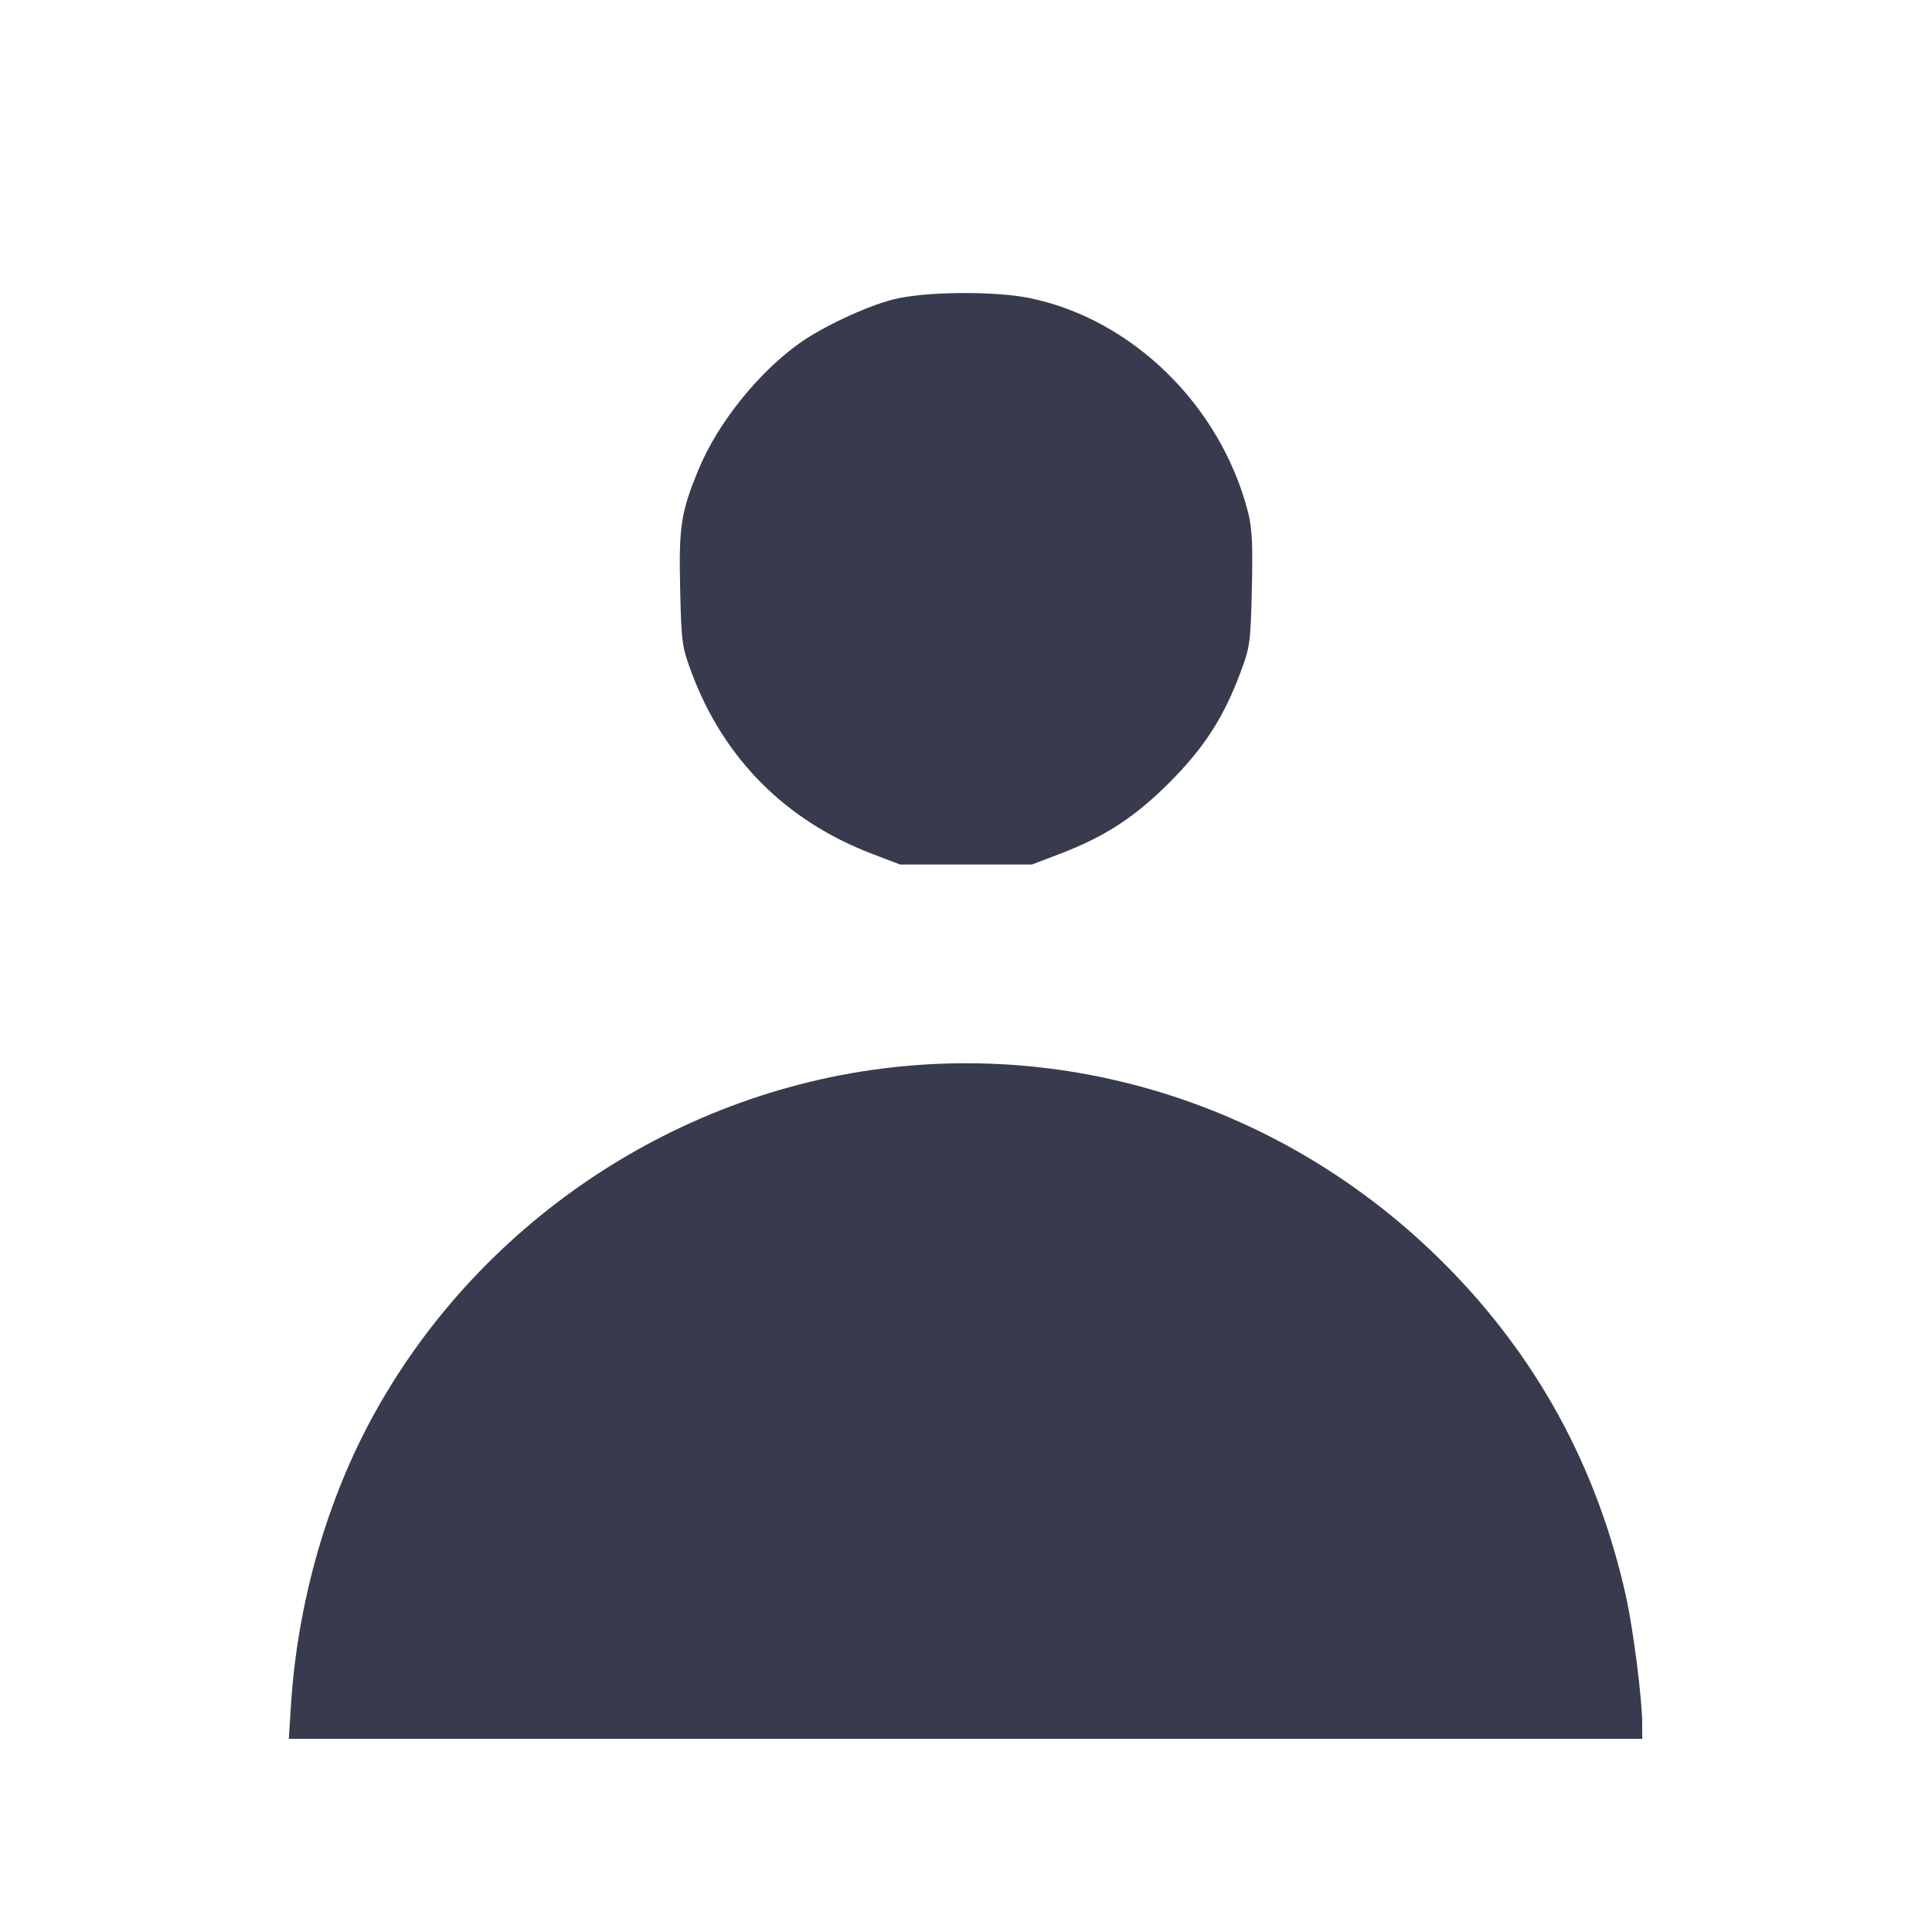 <svg width="24" height="24" viewBox="0 0 24 24" fill="none" xmlns="http://www.w3.org/2000/svg"><path d="M11.090 3.721 C 10.758 3.807,10.218 4.060,9.934 4.262 C 9.421 4.627,8.919 5.252,8.681 5.825 C 8.459 6.358,8.431 6.538,8.449 7.316 C 8.465 7.991,8.471 8.034,8.594 8.363 C 8.993 9.427,9.764 10.199,10.837 10.608 L 11.180 10.739 12.000 10.739 L 12.820 10.739 13.163 10.608 C 13.723 10.395,14.096 10.152,14.524 9.724 C 14.954 9.294,15.198 8.918,15.406 8.363 C 15.529 8.034,15.535 7.991,15.551 7.316 C 15.564 6.761,15.554 6.559,15.504 6.364 C 15.165 5.041,14.069 3.966,12.792 3.703 C 12.348 3.612,11.470 3.621,11.090 3.721 M11.220 13.245 C 8.428 13.509,5.897 15.203,4.581 17.689 C 4.033 18.725,3.691 19.962,3.614 21.190 L 3.588 21.600 11.994 21.600 L 20.400 21.600 20.400 21.410 C 20.400 21.109,20.289 20.241,20.199 19.833 C 19.841 18.219,19.083 16.834,17.923 15.679 C 16.137 13.899,13.692 13.011,11.220 13.245 " fill="#373B4D" stroke="none" fill-rule="evenodd"></path></svg>